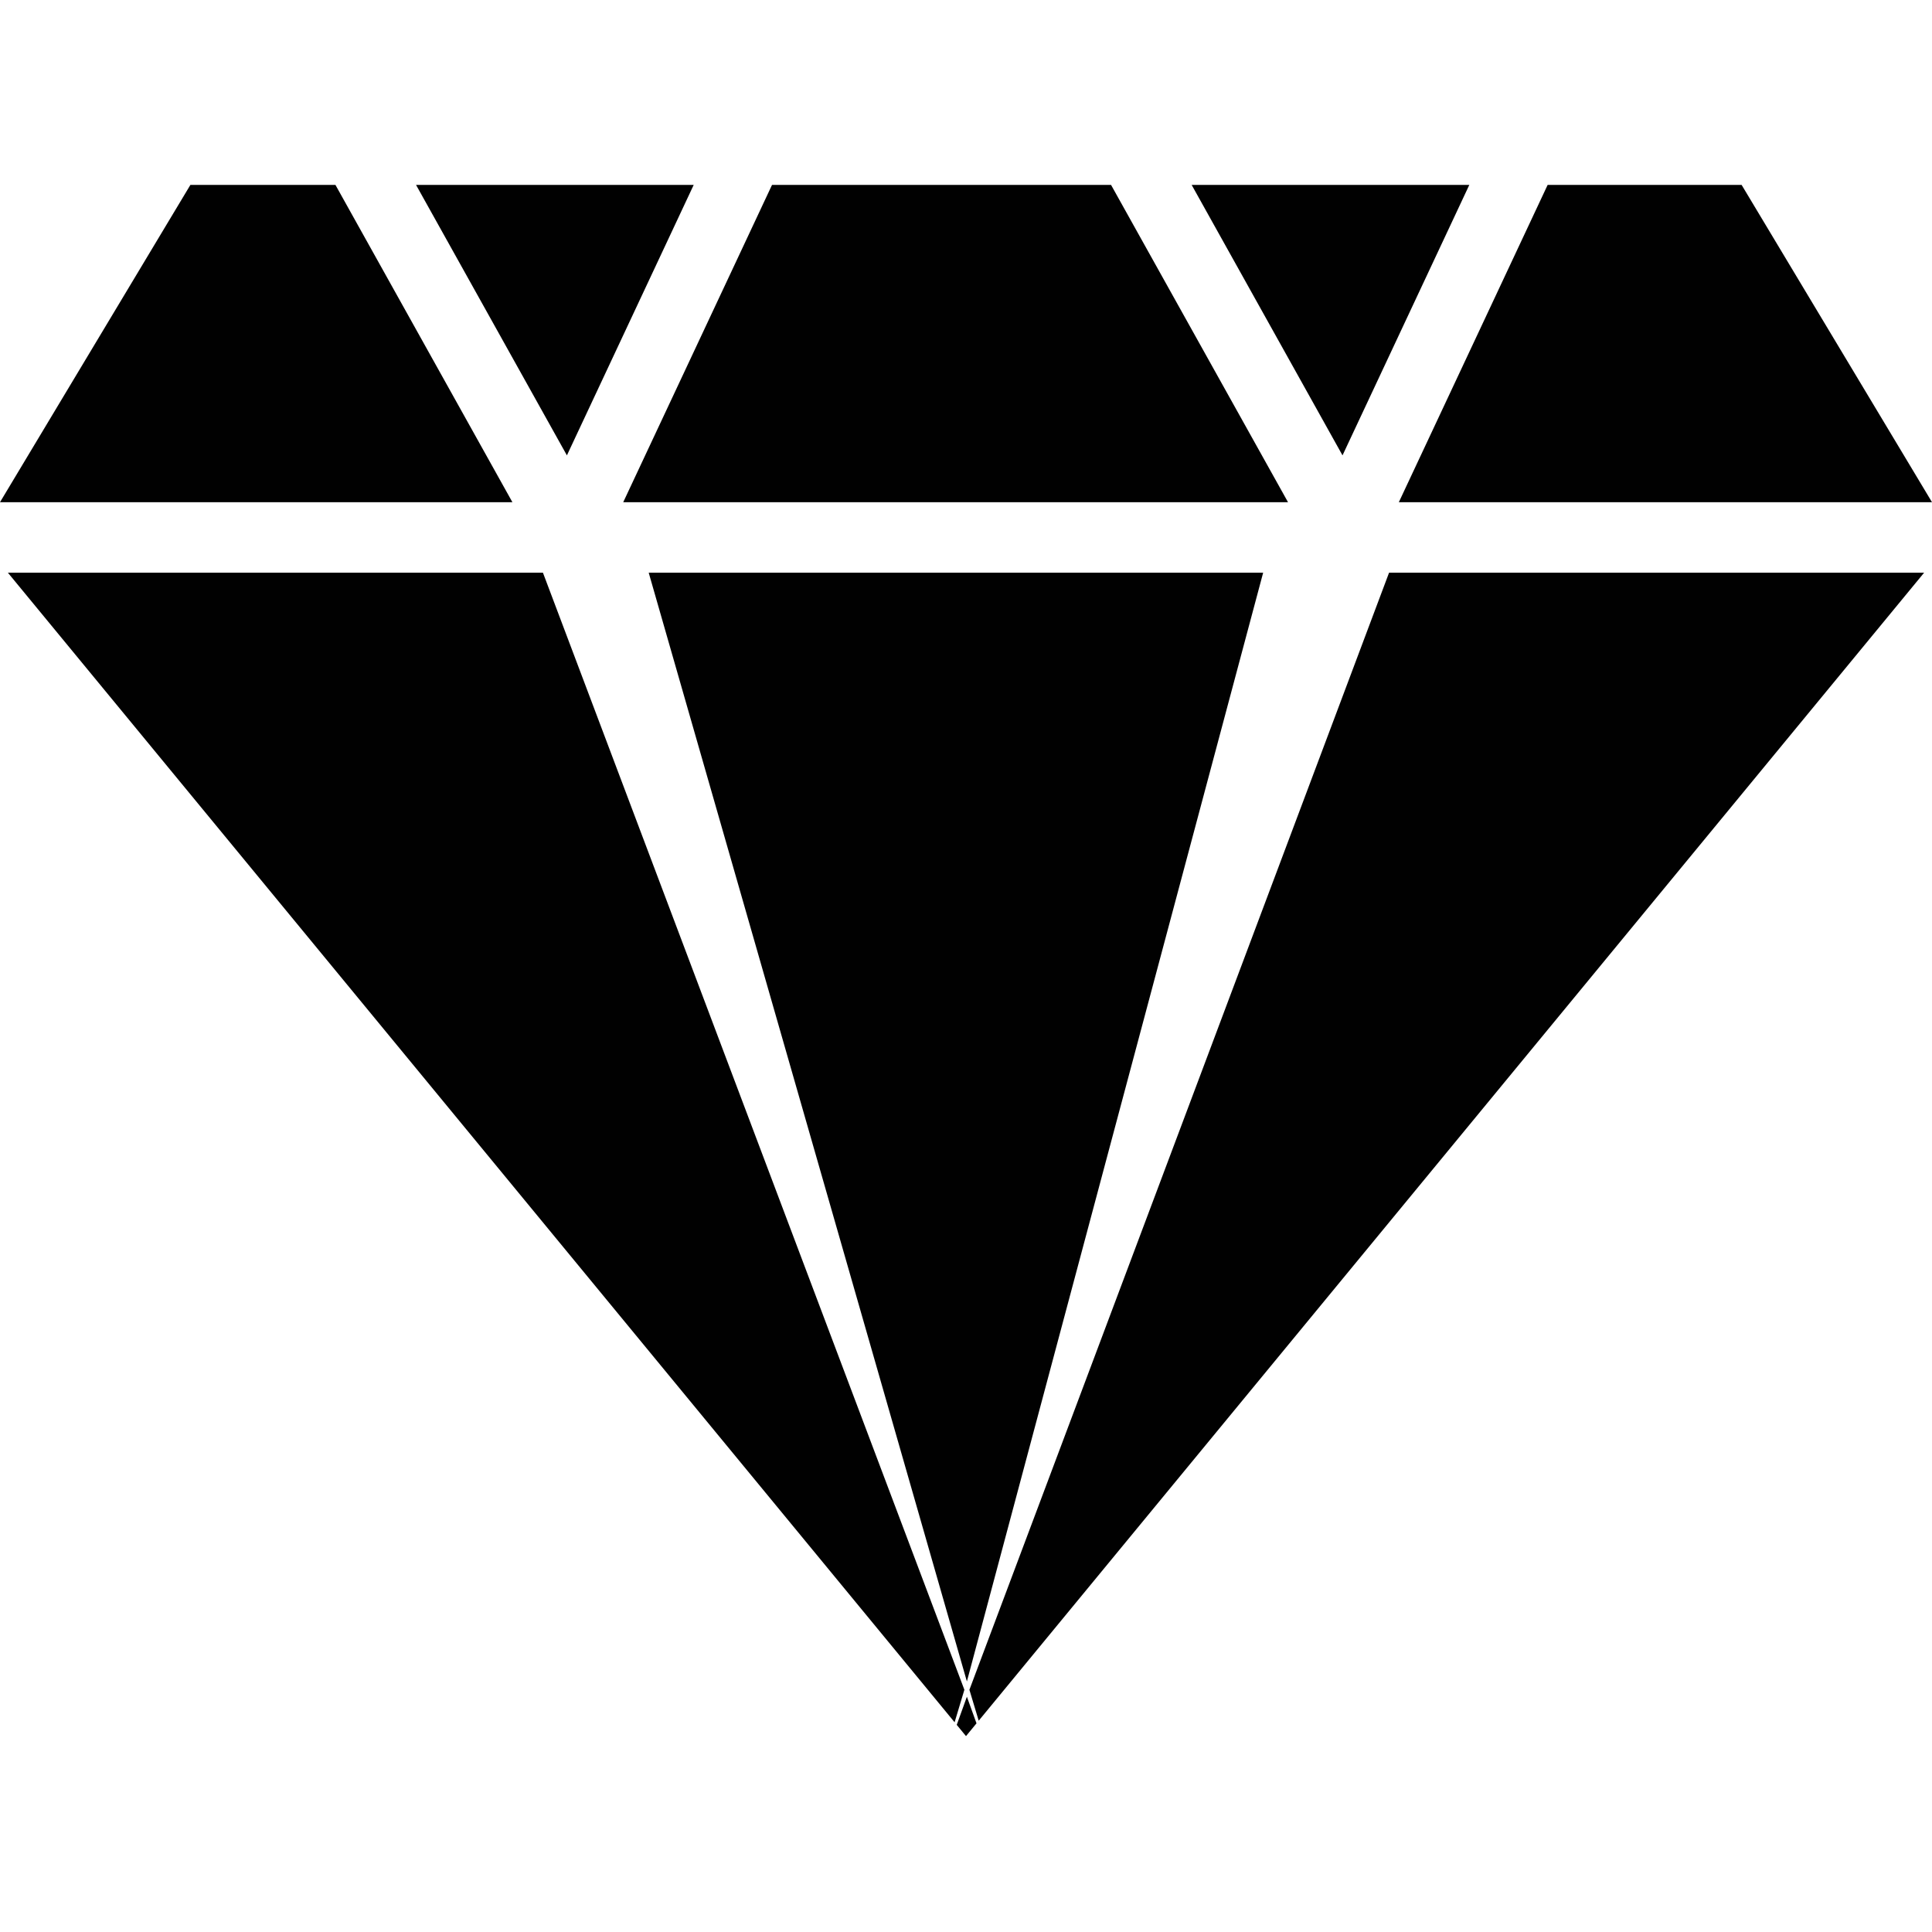 <?xml version="1.0" ?>
<!--

    Copyright (c) 2015-2017 Codenvy, S.A.
    All rights reserved. This program and the accompanying materials
    are made available under the terms of the Eclipse Public License v1.0
    which accompanies this distribution, and is available at
    http://www.eclipse.org/legal/epl-v10.html

    Contributors:
      Codenvy, S.A. - initial API and implementation

-->
<!DOCTYPE svg  PUBLIC '-//W3C//DTD SVG 1.1//EN'  'http://www.w3.org/Graphics/SVG/1.1/DTD/svg11.dtd'>
<svg enable-background="new 0 0 512 512" height="512px" id="PictoFoundry_Icons" version="1.1" viewBox="0 0 512 512" width="512px" xml:space="preserve" xmlns="http://www.w3.org/2000/svg" xmlns:xlink="http://www.w3.org/1999/xlink"><g id="_x3C_Diamond_x3E_"><g><polygon fill="#010101" points="509.91,151.772 368.115,151.772 256.903,447.809 259.367,456.002   "/><polygon fill="#010101" points="256.237,445.601 334.749,151.772 171.914,151.772   "/><polygon fill="#010101" points="256.237,449.651 253.545,457.105 256,460.09 258.783,456.705   "/><polygon fill="#010101" points="255.571,447.809 143.885,151.772 2.089,151.772 252.98,456.422   "/></g><g><polygon fill="#010101" points="294.439,49 204.596,49 165.162,133.087 341.336,133.087   "/><polygon fill="#010101" points="370.707,133.087 512,133.087 461.545,49 410.141,49   "/><polygon fill="#010101" points="150.235,120.678 183.838,49 110.254,49   "/><polygon fill="#010101" points="315.799,49 355.779,120.678 389.383,49   "/><polygon fill="#010101" points="88.895,49 50.456,49 0,133.087 135.792,133.087   "/></g></g></svg>
